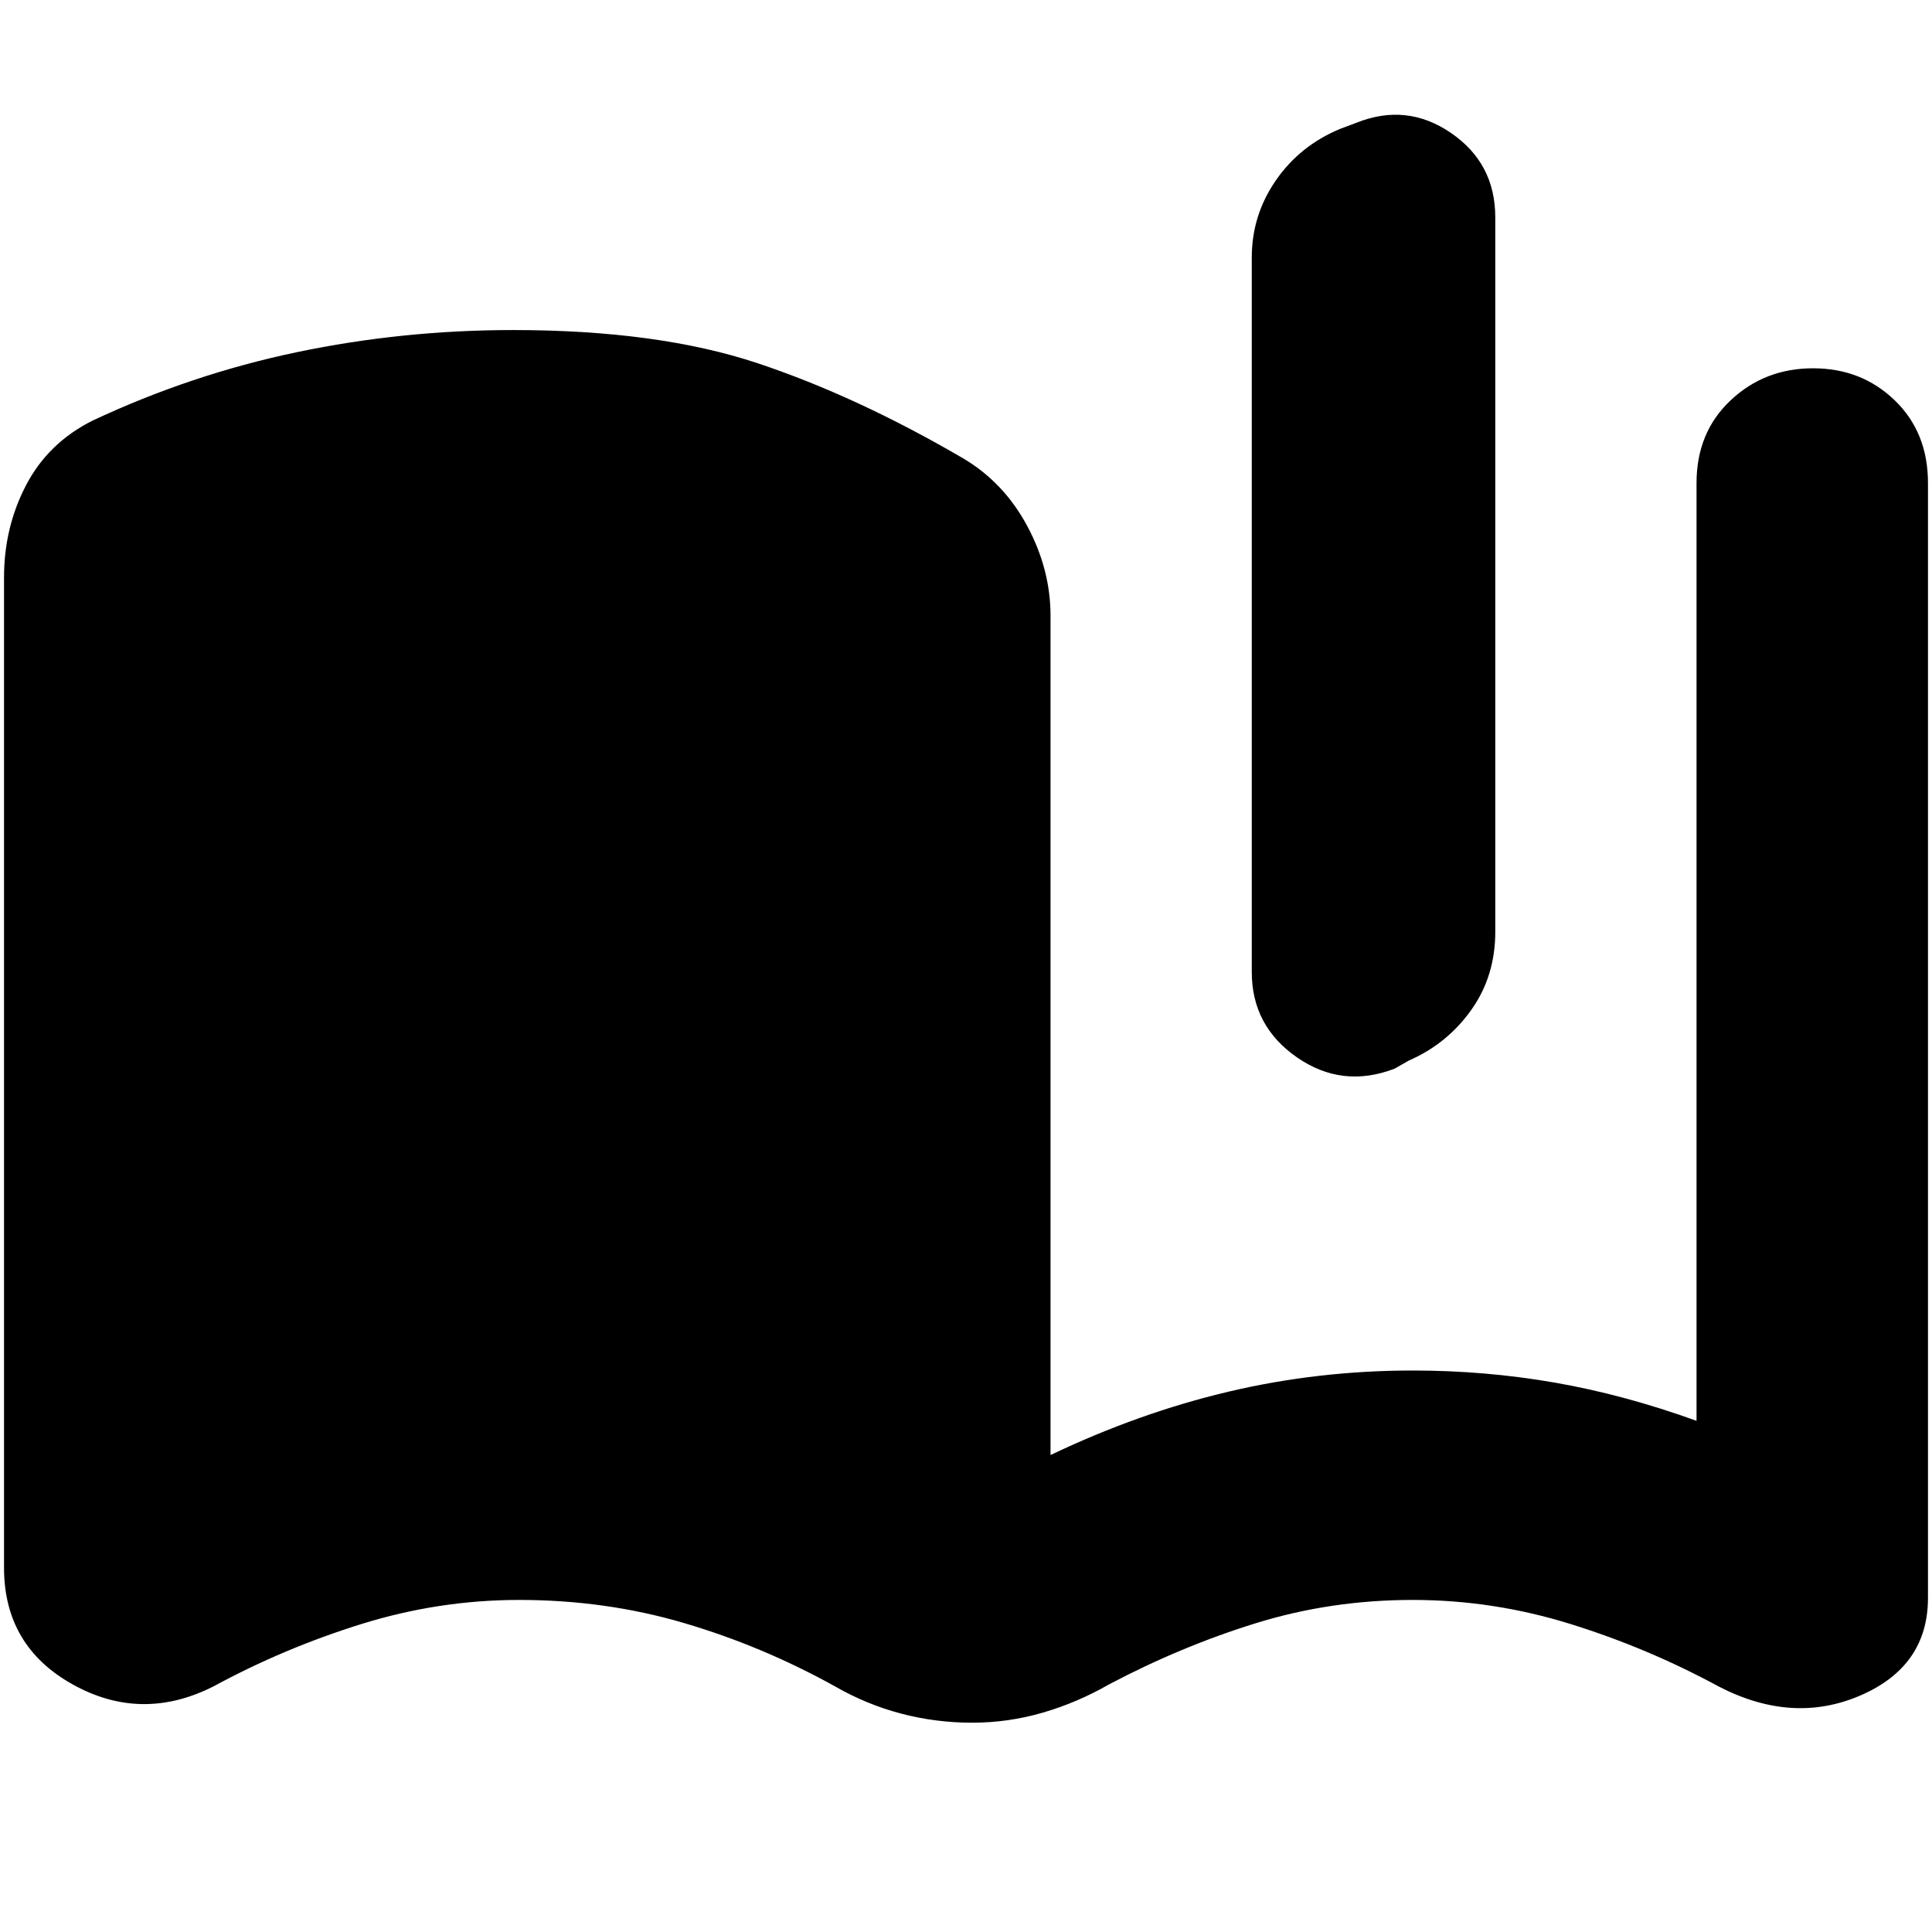 <svg xmlns="http://www.w3.org/2000/svg" height="24" viewBox="0 -960 960 960" width="24"><path d="M2-181v-492q0-25 11-46t33-32q49-23 101.5-34T255-796q72 0 121.5 16.5T479-732q20 12 31.5 33.5T522-654v417q44-21 88.5-31.5T702-279q36 0 70.5 6t70.5 19v-466q0-25.13 16.91-41.06 16.91-15.94 41-15.94t40.59 15.94Q958-745.13 958-720v554q0 34-33.65 48.5T854-122q-35-19-73.5-31T702-165q-40.58 0-77.79 11.5Q587-142 551-123q-15.67 9-32.83 14-17.17 5-35.17 5t-35.17-4.5Q430.67-113 415-122q-36-20-75.04-31.5Q300.93-165 258-165q-40 0-78.5 12T106-122q-35.7 18-69.85-1Q2-142 2-181Zm620-296v-355q0-21.11 12-38.42 12-17.32 32-25.58l8-3q25-10 47 5.07 22 15.08 22 41.93v355q0 22.11-12 38.92-12 16.82-31 25.08l-7 4q-26 10-48.5-5.57Q622-450.15 622-477Z"/></svg>